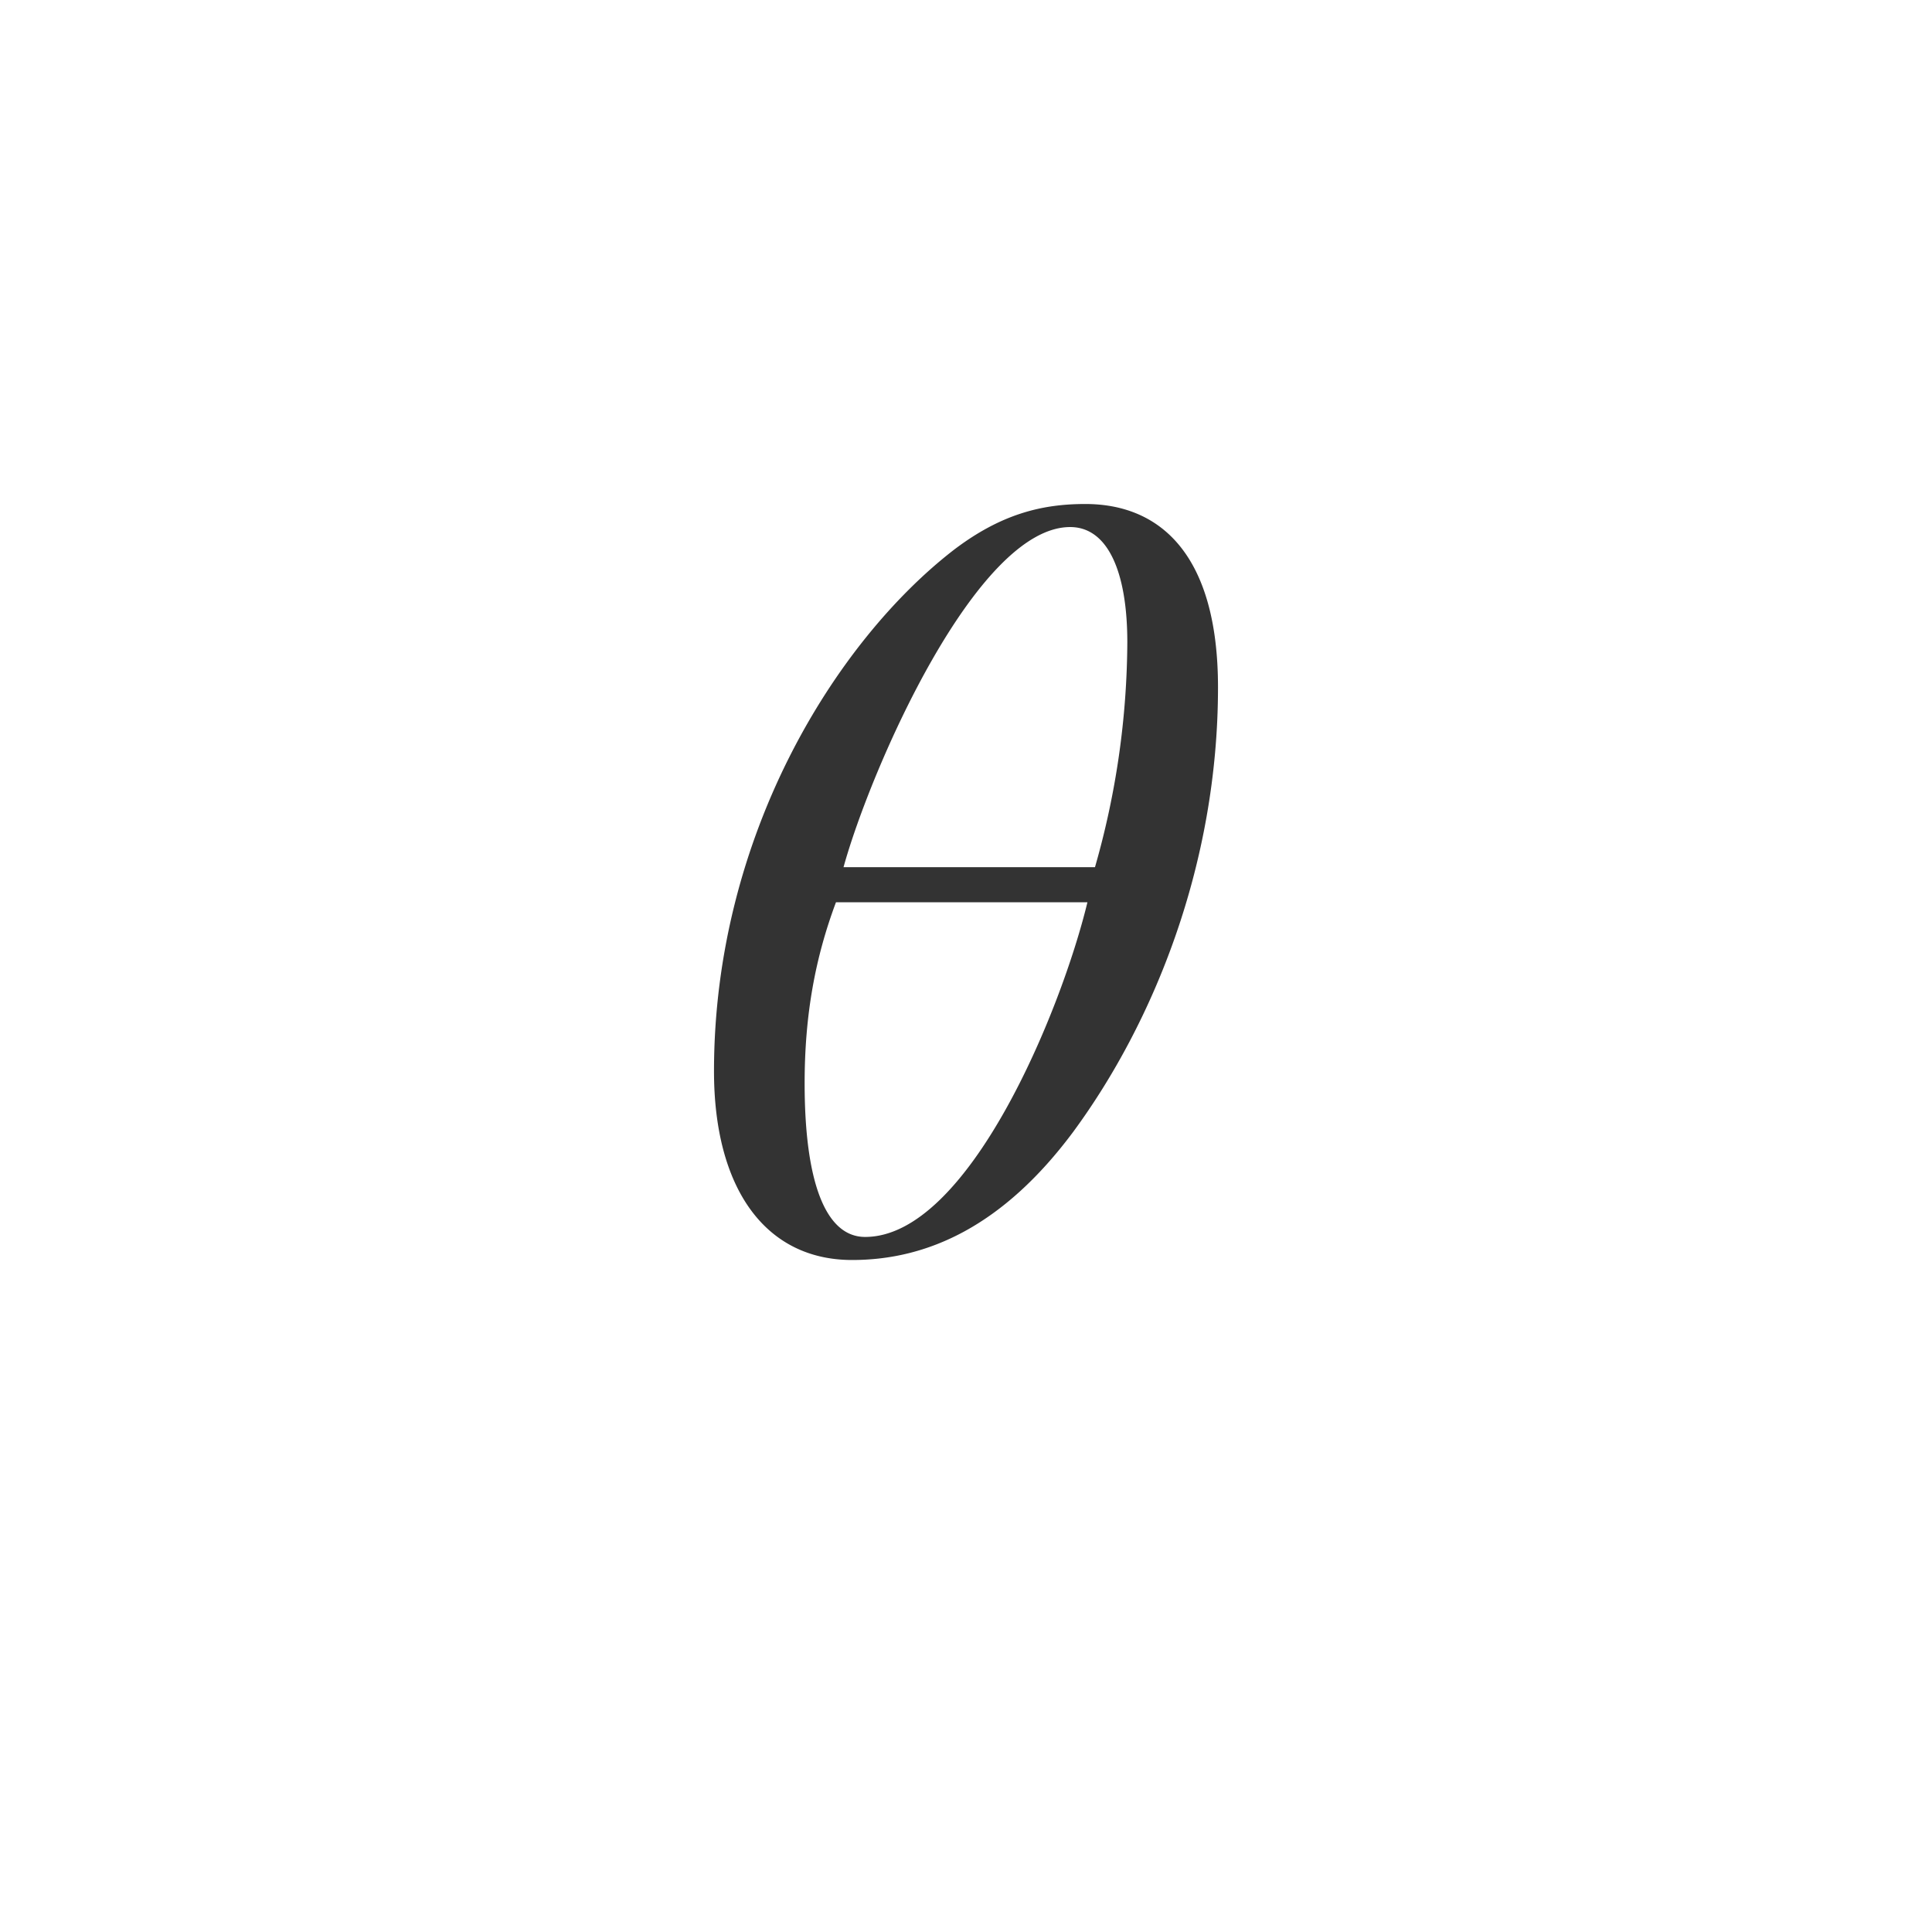 <svg xmlns="http://www.w3.org/2000/svg" class="cel-icon cel-icon-stroke-width" viewBox="0 0 46 46"><path d="M29 16.363c0 4.232-1.542 7.994-3.443 10.58C23.887 29.19 22.087 30 20.289 30 18.208 30 17 28.276 17 25.506c0-5.616 2.904-10.24 5.704-12.409C23.835 12.235 24.813 12 25.84 12 27.664 12 29 13.254 29 16.363zm-8.916 4.284h5.987a19.73 19.73 0 00.77-5.355c0-1.672-.462-2.743-1.361-2.743-2.236 0-4.754 5.773-5.396 8.098zm5.807.836h-5.987c-.489 1.307-.746 2.665-.746 4.31 0 2.326.489 3.658 1.44 3.658 2.466 0 4.676-5.407 5.293-7.968z" fill="#333"/></svg>